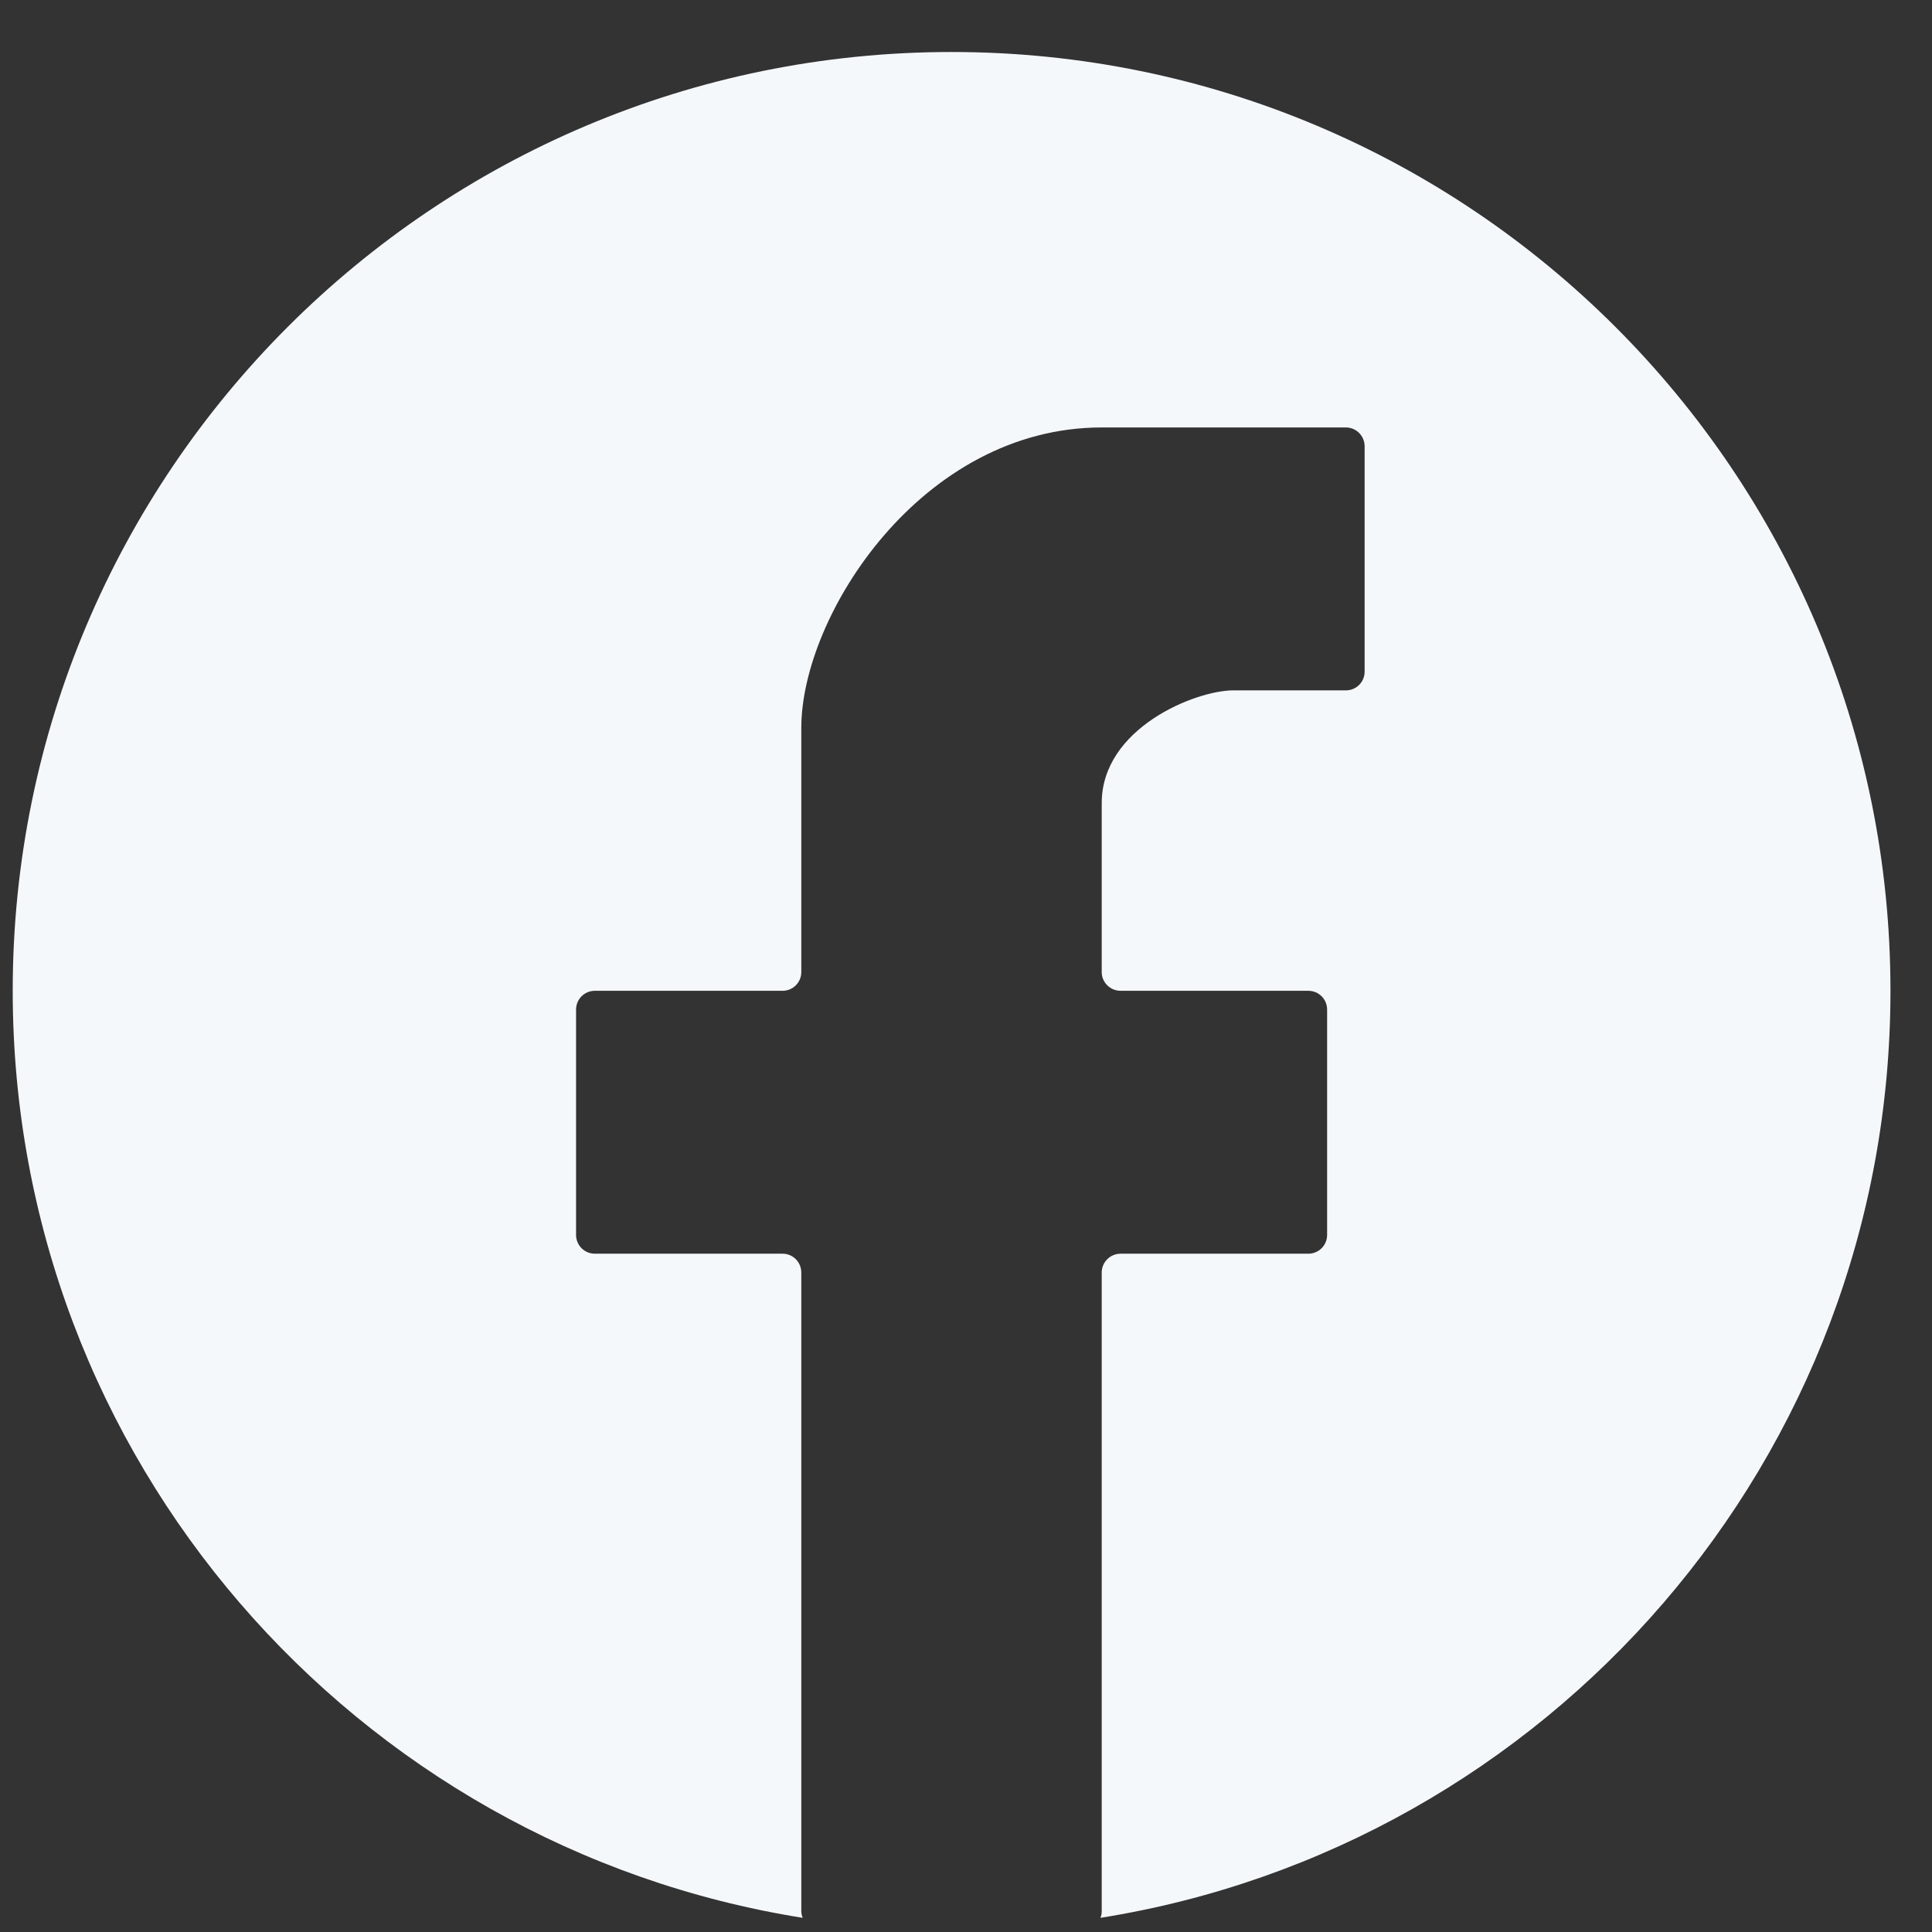 <svg width="12" height="12" viewBox="0 0 12 12" fill="none" xmlns="http://www.w3.org/2000/svg">
<rect x="0" y="0" width="12" height="12" fill="#333333" stroke="none"/>
<path fill-rule="evenodd" clip-rule="evenodd" d="M6.835 11.912C9.616 11.469 11.742 9.06 11.742 6.154C11.742 2.933 9.131 0.323 5.91 0.323C2.69 0.323 0.079 2.933 0.079 6.154C0.079 9.06 2.205 11.469 4.986 11.912C4.98 11.899 4.977 11.884 4.977 11.869V7.904C4.977 7.839 4.925 7.787 4.861 7.787H3.695C3.63 7.787 3.578 7.735 3.578 7.67V6.271C3.578 6.206 3.63 6.154 3.695 6.154H4.861C4.925 6.154 4.977 6.102 4.977 6.038V4.521C4.977 3.822 5.724 2.655 6.843 2.655H8.36C8.424 2.655 8.476 2.708 8.476 2.772V4.172C8.476 4.236 8.424 4.288 8.36 4.288H7.66C7.427 4.288 6.843 4.521 6.843 4.988V6.038C6.843 6.102 6.896 6.154 6.96 6.154H8.126C8.191 6.154 8.243 6.206 8.243 6.271V7.67C8.243 7.735 8.191 7.787 8.126 7.787H6.96C6.896 7.787 6.843 7.839 6.843 7.904V11.869C6.843 11.884 6.841 11.899 6.835 11.912Z" fill="#F5F8FB"/>
</svg>
